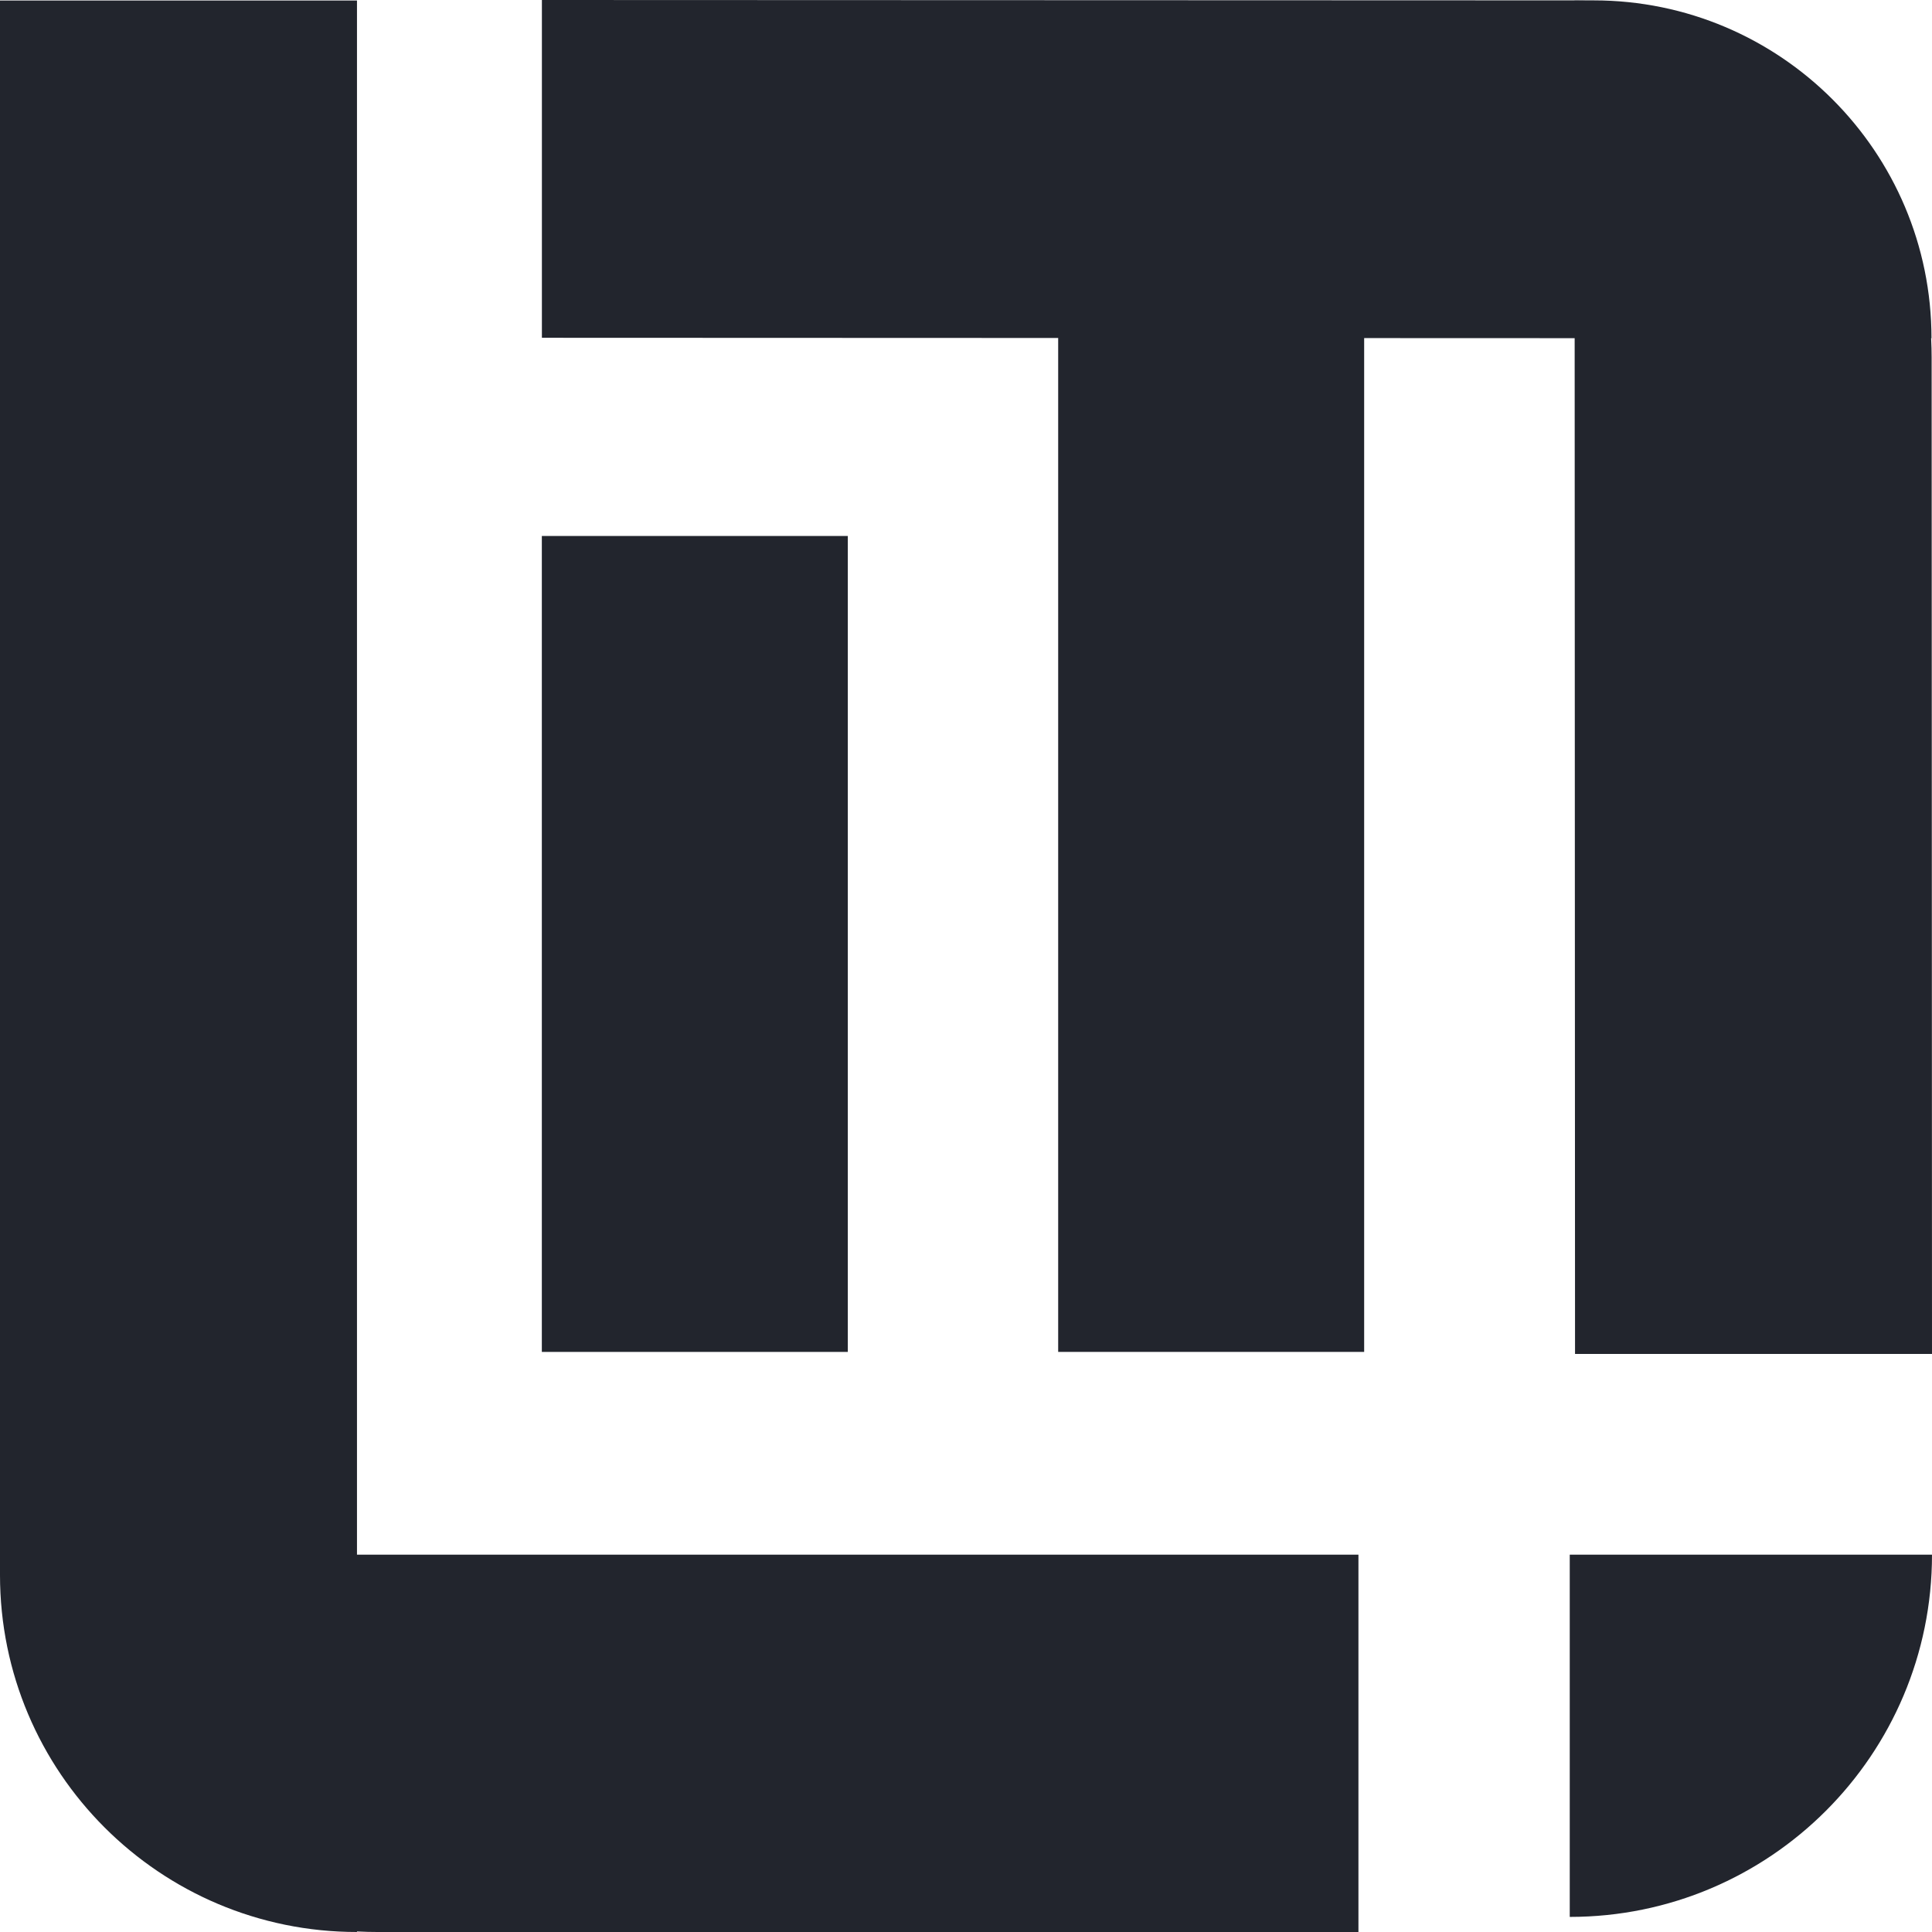 <svg width="128" height="128" viewBox="0 0 128 128" fill="none" xmlns="http://www.w3.org/2000/svg">
<path d="M0 0.034H23.651V128V128C10.589 128 0 117.411 0 104.349V0.034Z" fill="#22252D"/>
<path d="M128 89.701L104.35 89.701L104.317 0.039V0.039C117.378 0.039 127.971 10.627 127.976 23.689L128 89.701Z" fill="#22252D"/>
<path d="M25 128C11.193 128 0 116.807 0 103V103H90V128H25Z" fill="#22252D"/>
<path d="M105.587 0.025C117.946 0.03 127.966 10.053 127.966 22.413V22.413L35.902 22.379V-4.17495e-05L105.587 0.025Z" fill="#22252D"/>
<rect x="35.898" y="35.51" width="20.272" height="54.058" fill="#22252D"/>
<rect x="70.107" y="18.616" width="20.272" height="70.951" fill="#22252D"/>
<path d="M104 103H128V103C128 116.255 117.255 127 104 127V127V103Z" fill="#22252D"/>
</svg>
